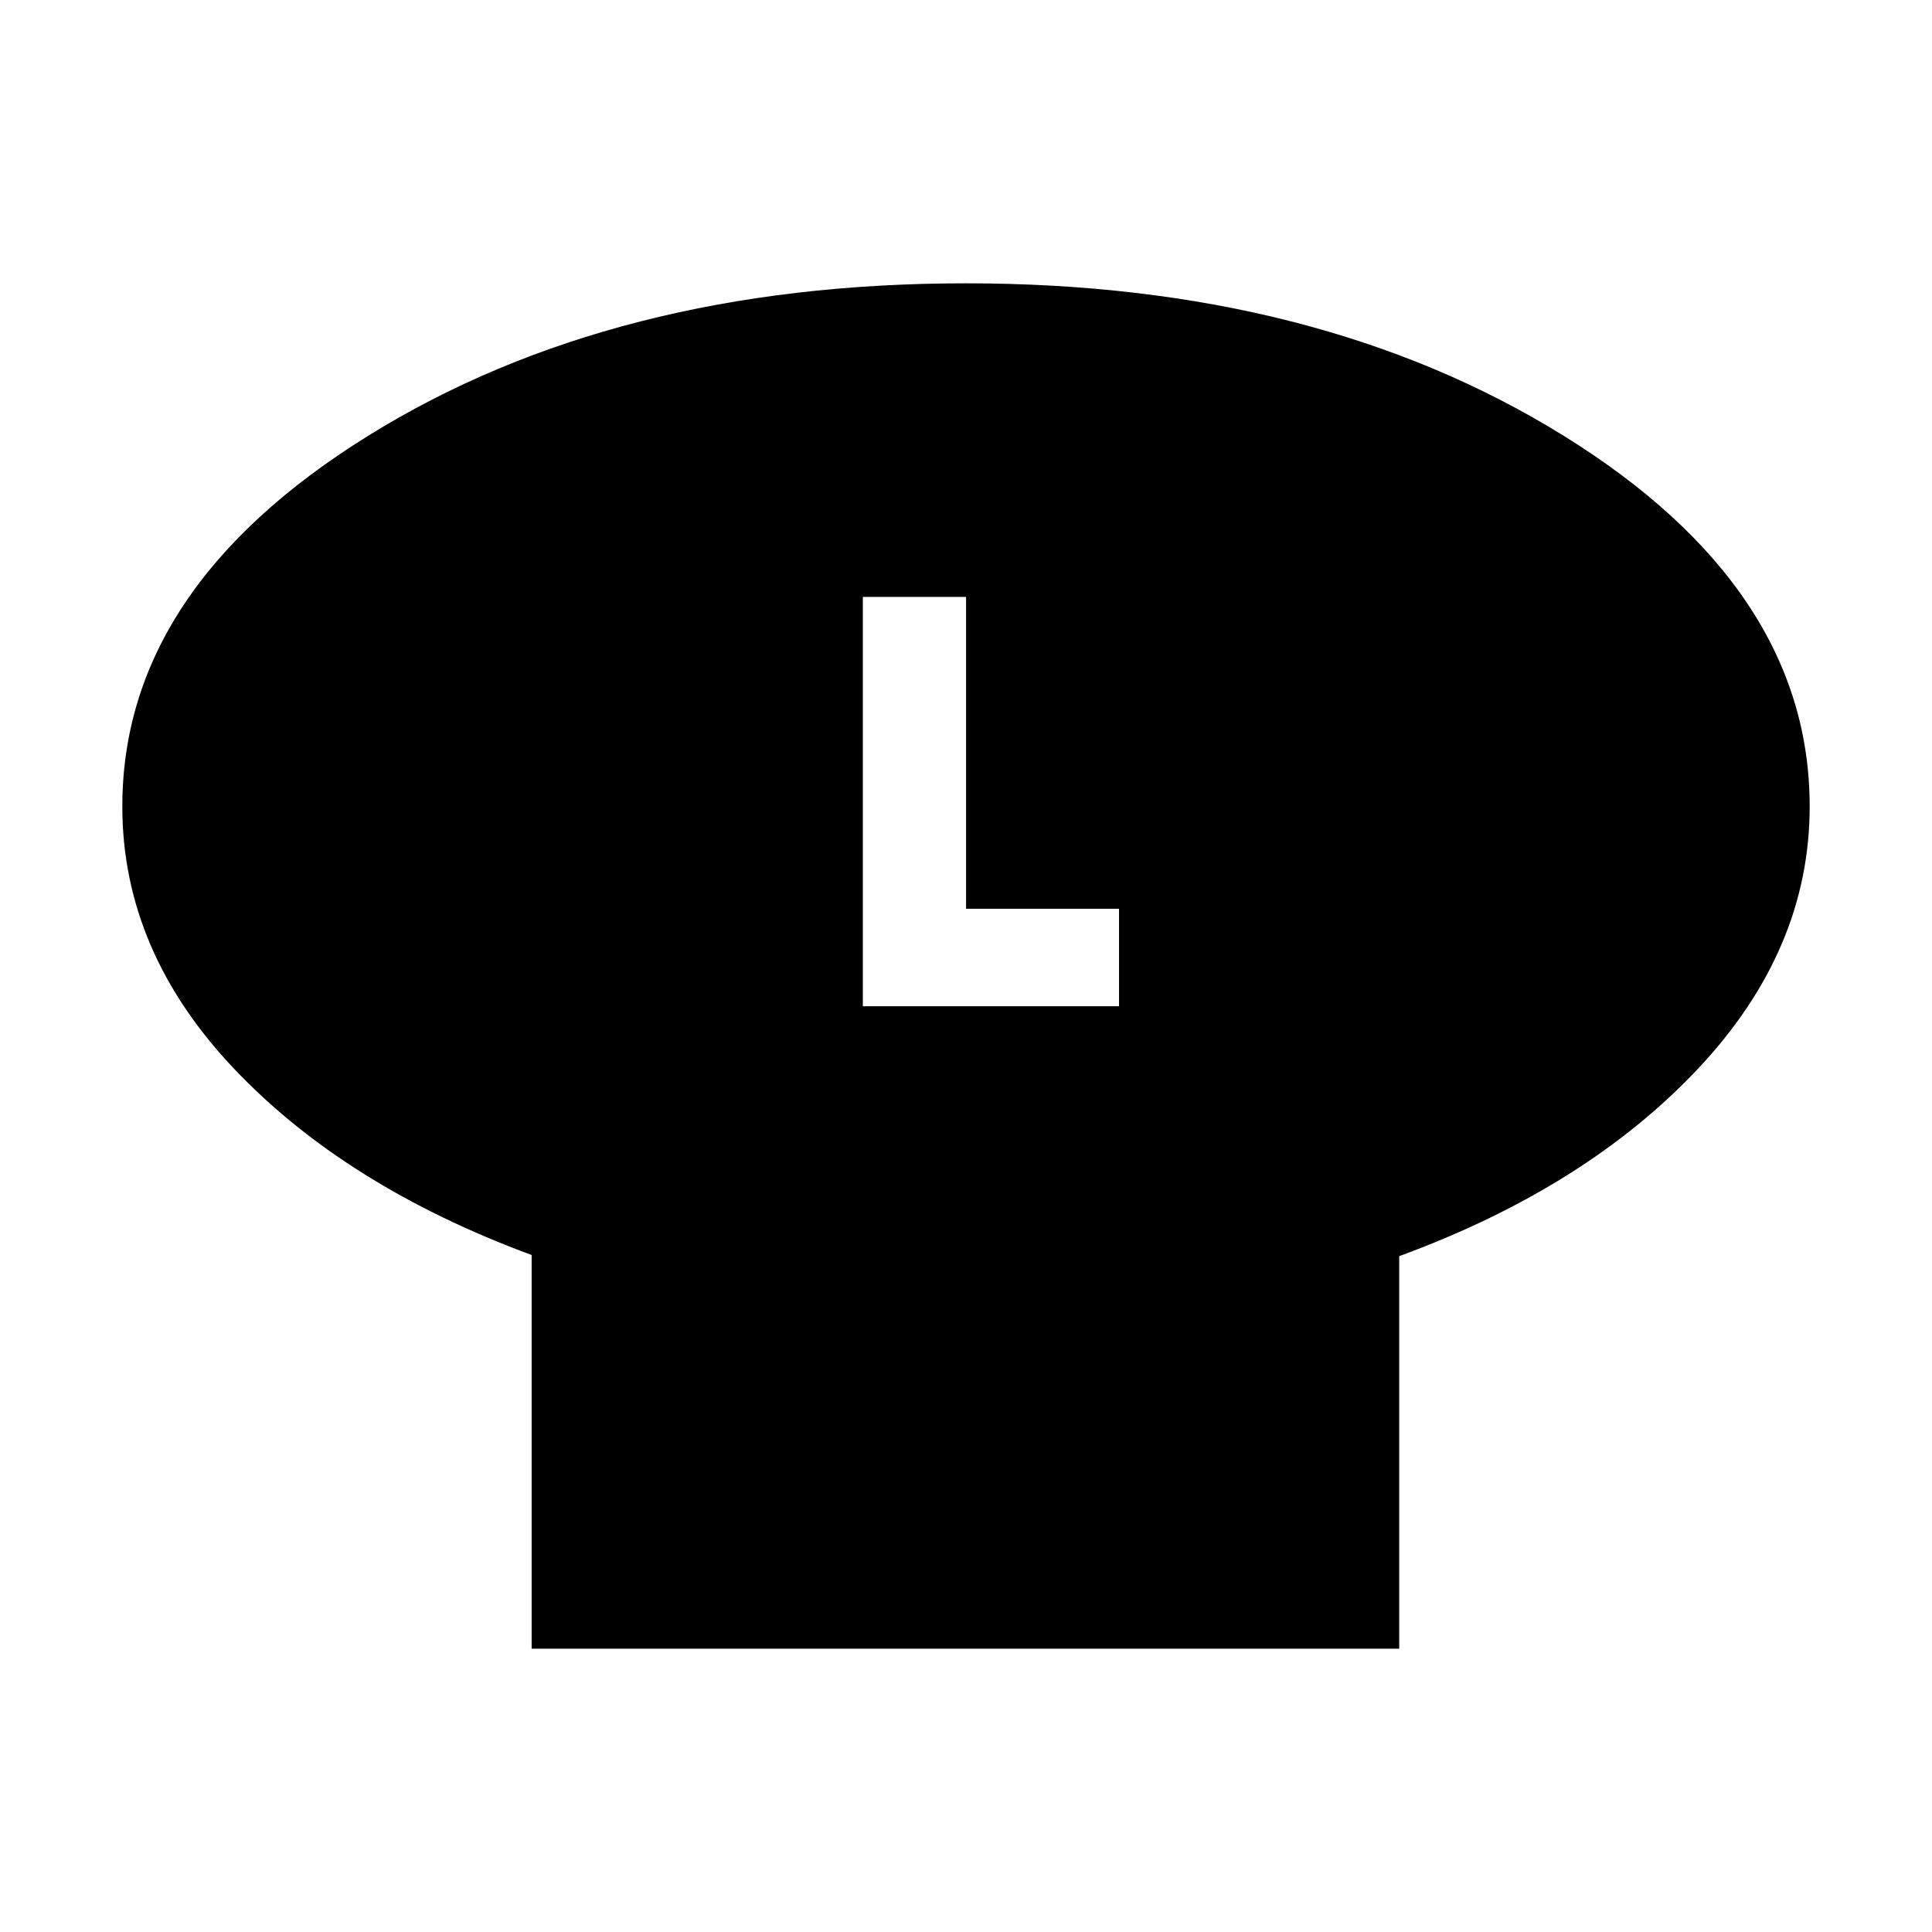 <svg xmlns="http://www.w3.org/2000/svg" height="24" viewBox="0 -960 960 960" width="24"><path d="M695.26-335.83v195.05H264.17v-195.61q-92.69-34.26-148.04-92.74-55.35-58.48-55.35-130.13 0-108.35 122.08-184.15 122.07-75.81 297.06-75.81t297.15 75.81q122.15 75.8 122.15 184.15 0 71.39-55.58 130.4-55.58 59.01-148.38 93.03ZM428.74-460h127.3v-48.44h-76v-154.95h-51.3V-460Z"/></svg>